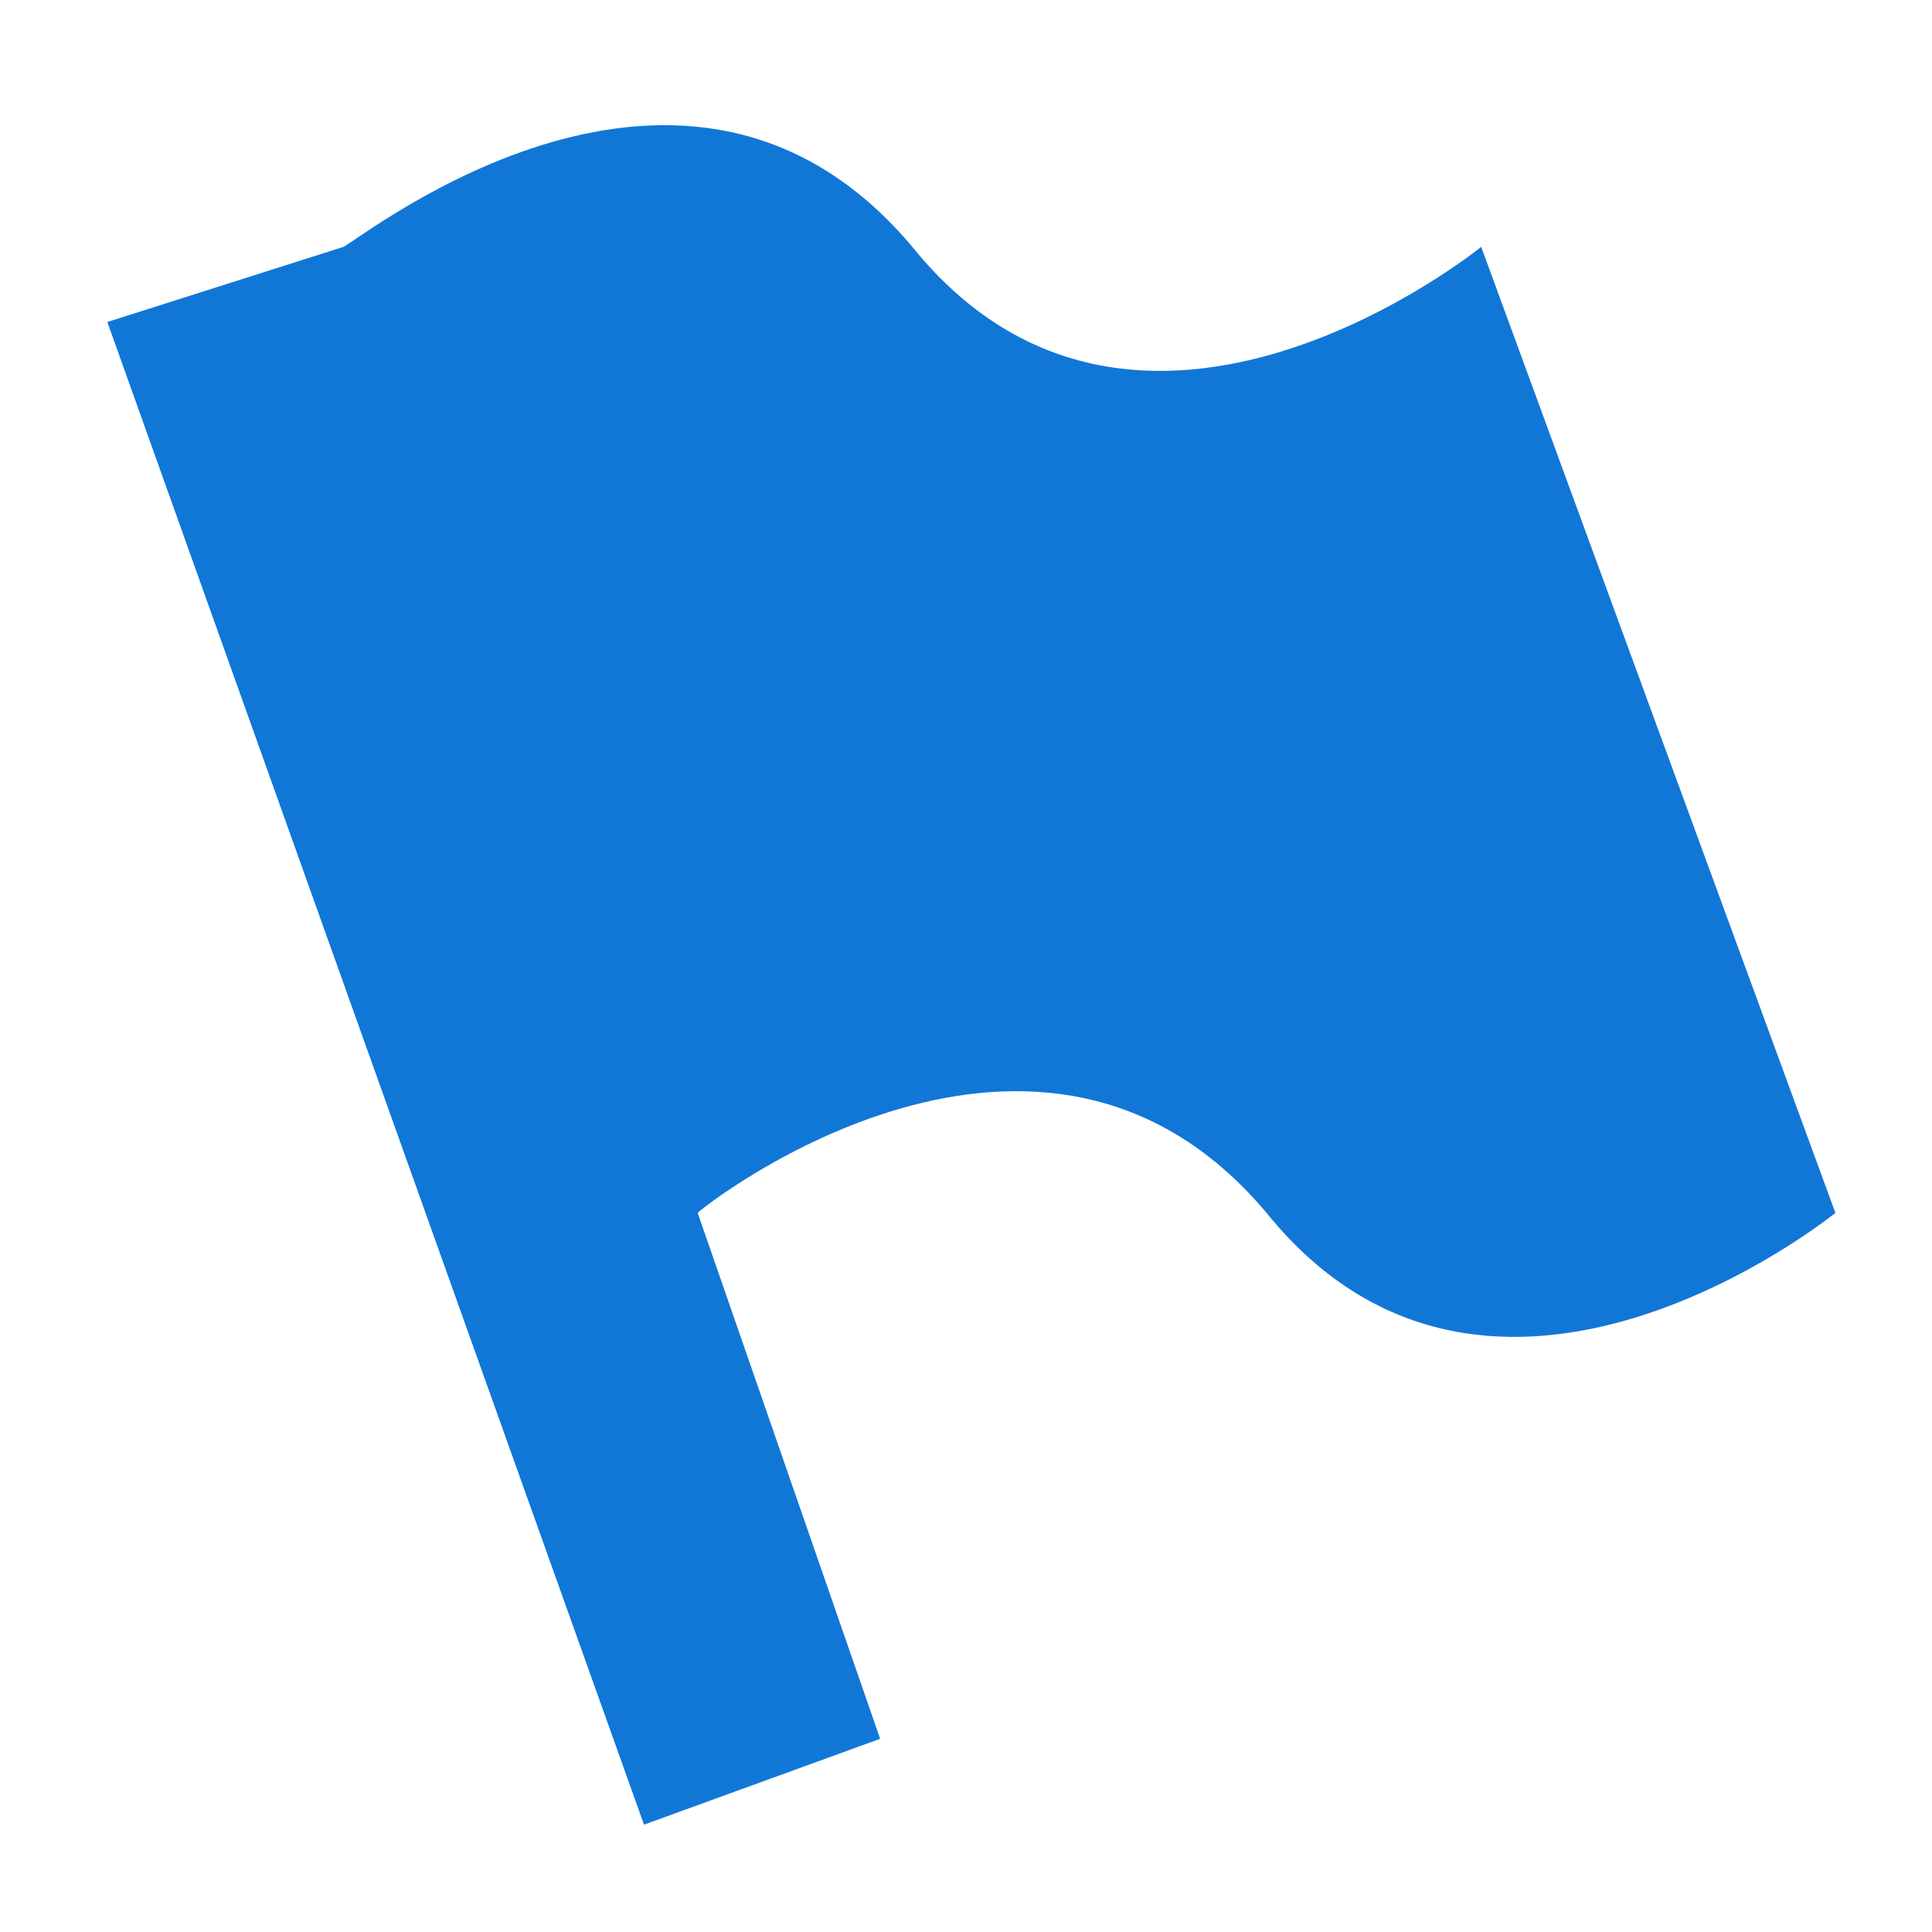 <?xml version="1.0" encoding="utf-8"?>
<!-- Generator: Adobe Illustrator 23.0.3, SVG Export Plug-In . SVG Version: 6.00 Build 0)  -->
<svg version="1.1" id="Layer_1" xmlns="http://www.w3.org/2000/svg" xmlns:xlink="http://www.w3.org/1999/xlink" x="0px" y="0px"
	 viewBox="0 0 18 18" style="enable-background:new 0 0 18 18;" xml:space="preserve">
<style type="text/css">
	.Blue{fill:#1177D7;}
</style>
<path class="Blue" d="M13.8,2.3c0,0-3.2,2.6-5.3,0c-2.1-2.5-5.1-0.1-5.3,0L1,3l5,14l2.2-0.8l-1.7-4.9c0.1-0.1,3.2-2.5,5.3,0
	c2.1,2.6,5.3,0,5.3,0L13.8,2.3z"/>
</svg>
